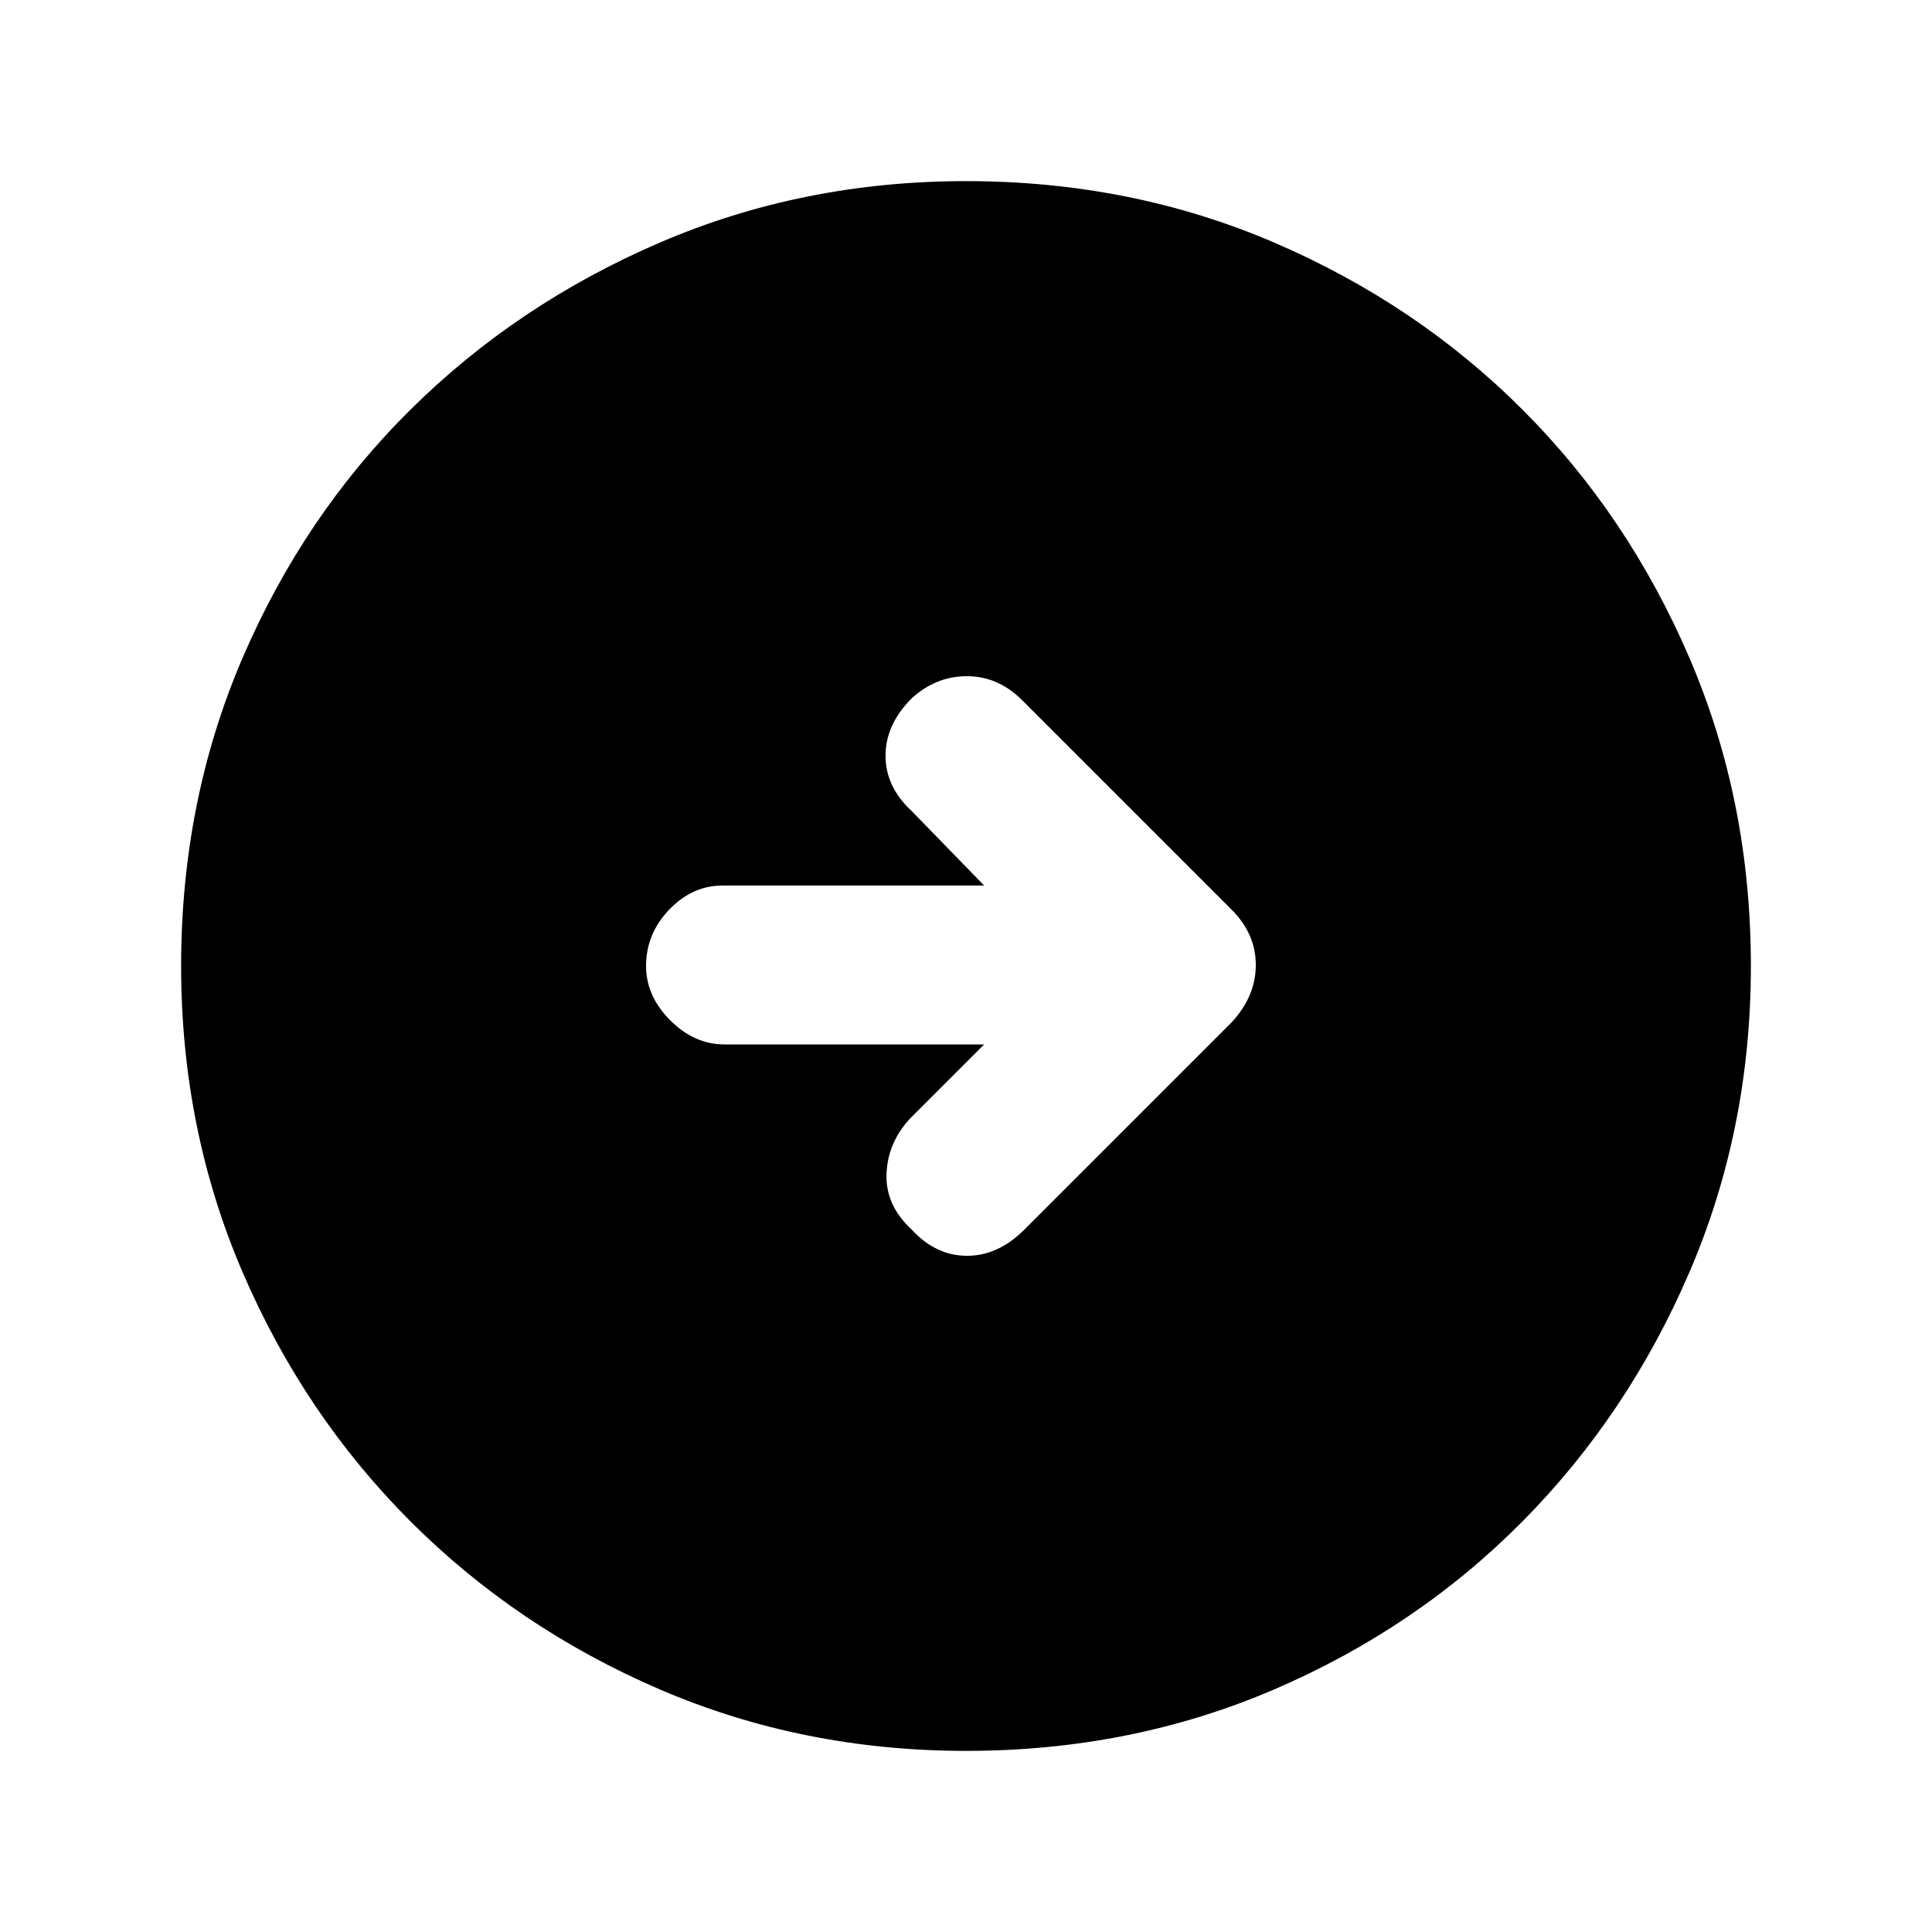 <svg xmlns="http://www.w3.org/2000/svg" height="20" width="20"><path d="M10.604 12.729 12.75 10.583Q13 10.312 13 9.99Q13 9.667 12.75 9.417L10.583 7.25Q10.333 7 10.01 7Q9.688 7 9.438 7.229Q9.167 7.5 9.167 7.823Q9.167 8.146 9.438 8.396L10.188 9.167H7.479Q7.167 9.167 6.927 9.417Q6.688 9.667 6.688 10Q6.688 10.312 6.938 10.562Q7.188 10.812 7.5 10.812H10.188L9.417 11.583Q9.188 11.833 9.177 12.156Q9.167 12.479 9.438 12.729Q9.688 13 10.01 13Q10.333 13 10.604 12.729ZM10 18.125Q8.312 18.125 6.833 17.49Q5.354 16.854 4.25 15.75Q3.146 14.646 2.51 13.167Q1.875 11.688 1.875 10Q1.875 8.292 2.51 6.813Q3.146 5.333 4.25 4.24Q5.354 3.146 6.833 2.51Q8.312 1.875 10 1.875Q11.708 1.875 13.188 2.51Q14.667 3.146 15.76 4.24Q16.854 5.333 17.49 6.813Q18.125 8.292 18.125 10Q18.125 11.688 17.49 13.167Q16.854 14.646 15.76 15.75Q14.667 16.854 13.188 17.49Q11.708 18.125 10 18.125Z"/></svg>